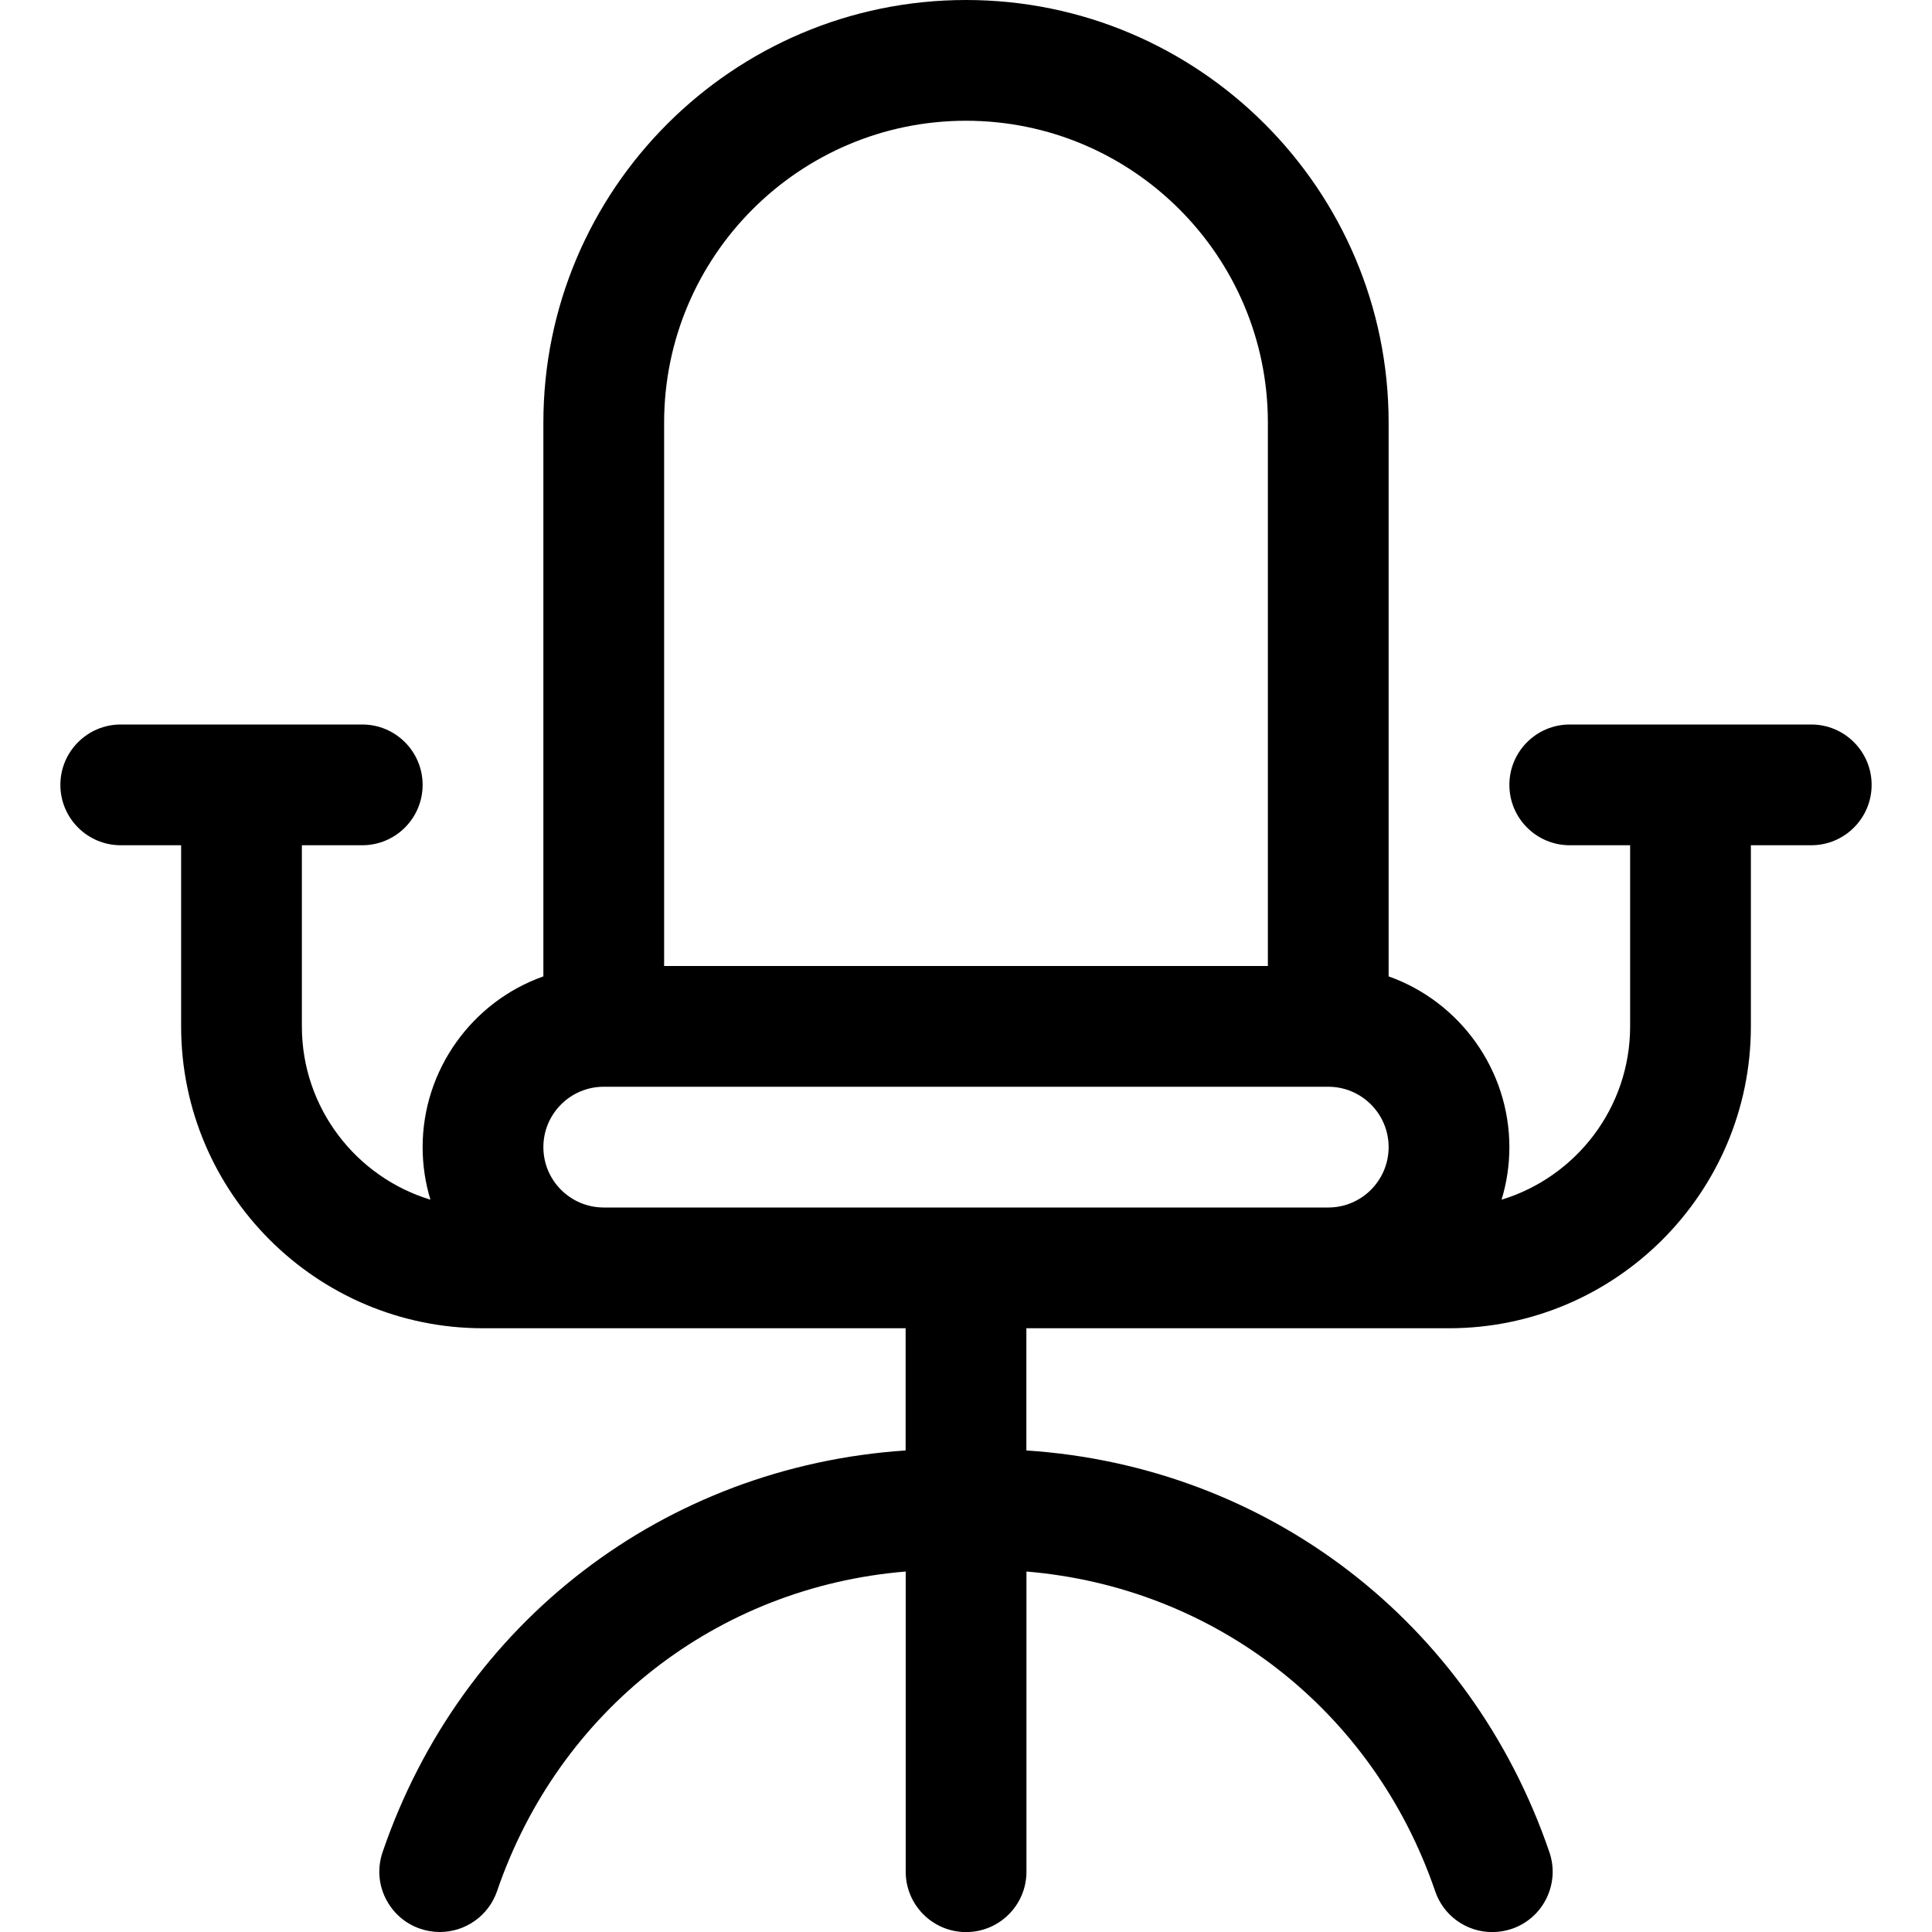 <?xml version="1.0" encoding="utf-8"?>
<!-- Generator: Adobe Illustrator 22.1.0, SVG Export Plug-In . SVG Version: 6.00 Build 0)  -->
<svg version="1.1" id="Layer_1" xmlns="http://www.w3.org/2000/svg" xmlns:xlink="http://www.w3.org/1999/xlink" x="0px" y="0px"
	 viewBox="0 0 24 24" style="enable-background:new 0 0 24 24;" xml:space="preserve">
<title>office-chair</title>
<g>
	<path d="M18.537,24.001c-0.321,0-0.606-0.204-0.709-0.508c-0.77-2.25-2.739-3.775-5.077-3.971v3.729c0,0.414-0.336,0.75-0.75,0.75
		s-0.75-0.336-0.75-0.75v-3.729c-2.339,0.193-4.307,1.719-5.077,3.972C6.069,23.797,5.784,24,5.463,24
		c-0.083,0-0.165-0.014-0.244-0.041c-0.188-0.064-0.341-0.199-0.43-0.379s-0.101-0.383-0.036-0.573
		c0.979-2.864,3.505-4.789,6.497-4.989V16.5H6c-2.068,0-3.75-1.682-3.75-3.75V10.5H1.5c-0.414,0-0.75-0.336-0.75-0.75S1.086,9,1.5,9
		h3c0.414,0,0.75,0.336,0.75,0.75S4.914,10.5,4.5,10.5H3.75v2.25c0,1.014,0.674,1.873,1.597,2.153
		c-0.064-0.21-0.097-0.429-0.097-0.653c0-0.96,0.615-1.808,1.5-2.121V5.25C6.75,2.355,9.105,0,12,0c2.895,0,5.25,2.355,5.25,5.25
		v6.879c0.885,0.314,1.5,1.162,1.5,2.121c0,0.224-0.033,0.443-0.097,0.653c0.924-0.281,1.597-1.14,1.597-2.153V10.5H19.5
		c-0.414,0-0.75-0.336-0.75-0.75S19.086,9,19.5,9h3c0.414,0,0.75,0.336,0.75,0.75s-0.336,0.75-0.75,0.75h-0.75v2.25
		c0,2.068-1.682,3.75-3.75,3.75h-5.25v1.518c2.99,0.197,5.516,2.123,6.497,4.99c0.065,0.189,0.052,0.393-0.036,0.573
		c-0.088,0.18-0.241,0.315-0.431,0.38C18.703,23.987,18.62,24.001,18.537,24.001z M7.5,13.5c-0.414,0-0.75,0.336-0.75,0.75
		S7.086,15,7.5,15h9c0.414,0,0.75-0.336,0.75-0.75s-0.336-0.75-0.75-0.75H7.5z M15.75,12V5.25c0-2.068-1.682-3.75-3.75-3.75
		c-2.068,0-3.75,1.682-3.75,3.75V12H15.75z"/>
</g>
</svg>
